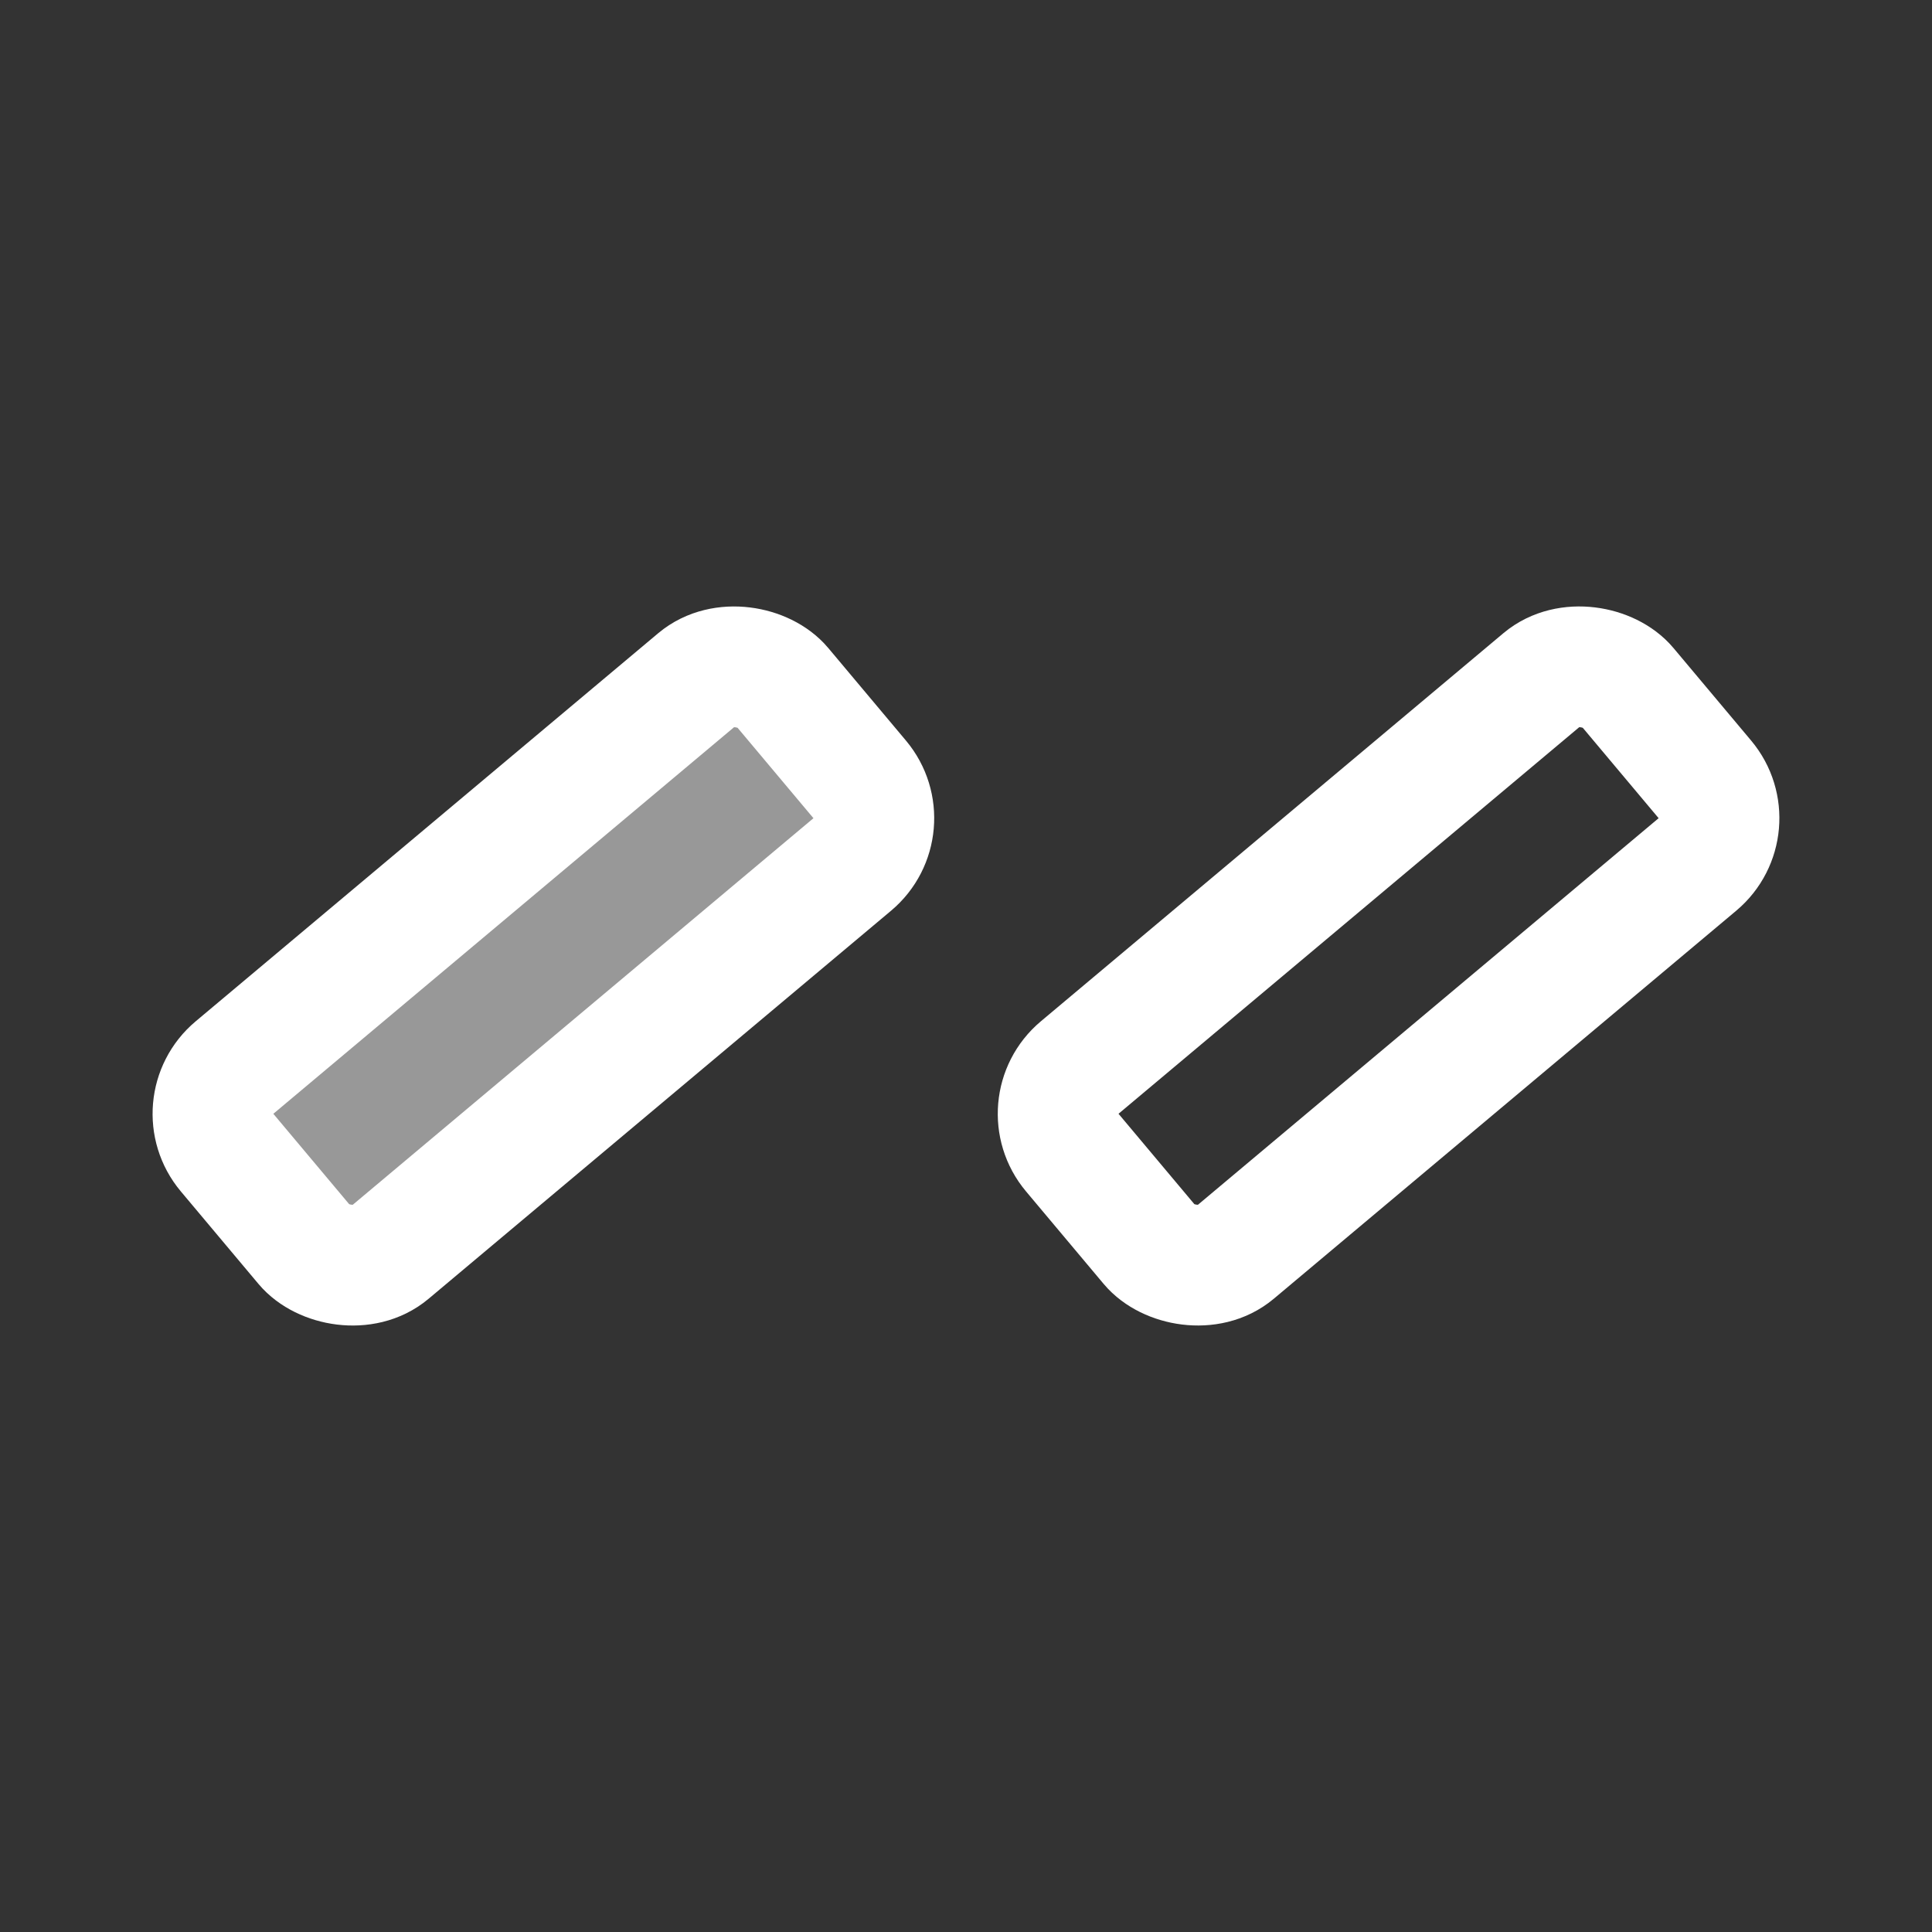 <?xml version="1.0" encoding="UTF-8" standalone="no"?>
<!-- Created with Inkscape (http://www.inkscape.org/) -->

<svg
   width="16.0px"
   height="16.0px"
   viewBox="0 0 16.0 16.0"
   version="1.1"
   id="SVGRoot"
   sodipodi:docname="select.svg"
   inkscape:version="1.2.2 (b0a8486541, 2022-12-01)"
   xmlns:inkscape="http://www.inkscape.org/namespaces/inkscape"
   xmlns:sodipodi="http://sodipodi.sourceforge.net/DTD/sodipodi-0.dtd"
   xmlns="http://www.w3.org/2000/svg"
   xmlns:svg="http://www.w3.org/2000/svg">
  <rect x="0" y="0" width="16.0" height="16.0" fill="#333333" stroke="none"/>
  <sodipodi:namedview
     id="namedview9265"
     pagecolor="#ffffff"
     bordercolor="#666666"
     borderopacity="1.0"
     inkscape:showpageshadow="2"
     inkscape:pageopacity="0.0"
     inkscape:pagecheckerboard="0"
     inkscape:deskcolor="#d1d1d1"
     inkscape:document-units="px"
     showgrid="true"
     inkscape:zoom="38.057741"
     inkscape:cx="6.5295521"
     inkscape:cy="8.2112073"
     inkscape:window-width="1920"
     inkscape:window-height="1021"
     inkscape:window-x="0"
     inkscape:window-y="0"
     inkscape:window-maximized="1"
     inkscape:current-layer="layer1">
    <inkscape:grid
       type="xygrid"
       id="grid9271" />
  </sodipodi:namedview>
  <defs
     id="defs9260" />
  <g
     inkscape:label="Layer 1"
     inkscape:groupmode="layer"
     id="layer1">
    <rect
       style="fill:none;fill-opacity:0.5;stroke:#ffffff;stroke-width:1;stroke-linecap:round;stroke-linejoin:round"
       id="rect9280-5"
       width="6"
       height="2"
       x="0.667"
       y="12.52"
       rx="0.5"
       ry="0.5"
       transform="rotate(-40)" />
    <rect
       style="fill:#ffffff;fill-opacity:0.495;stroke:#ffffff;stroke-width:1;stroke-linecap:round;stroke-linejoin:round"
       id="rect9280-5-3"
       width="6"
       height="2"
       x="-4.695"
       y="8.021"
       rx="0.5"
       ry="0.5"
       transform="rotate(-40)" />
  </g>
</svg>
